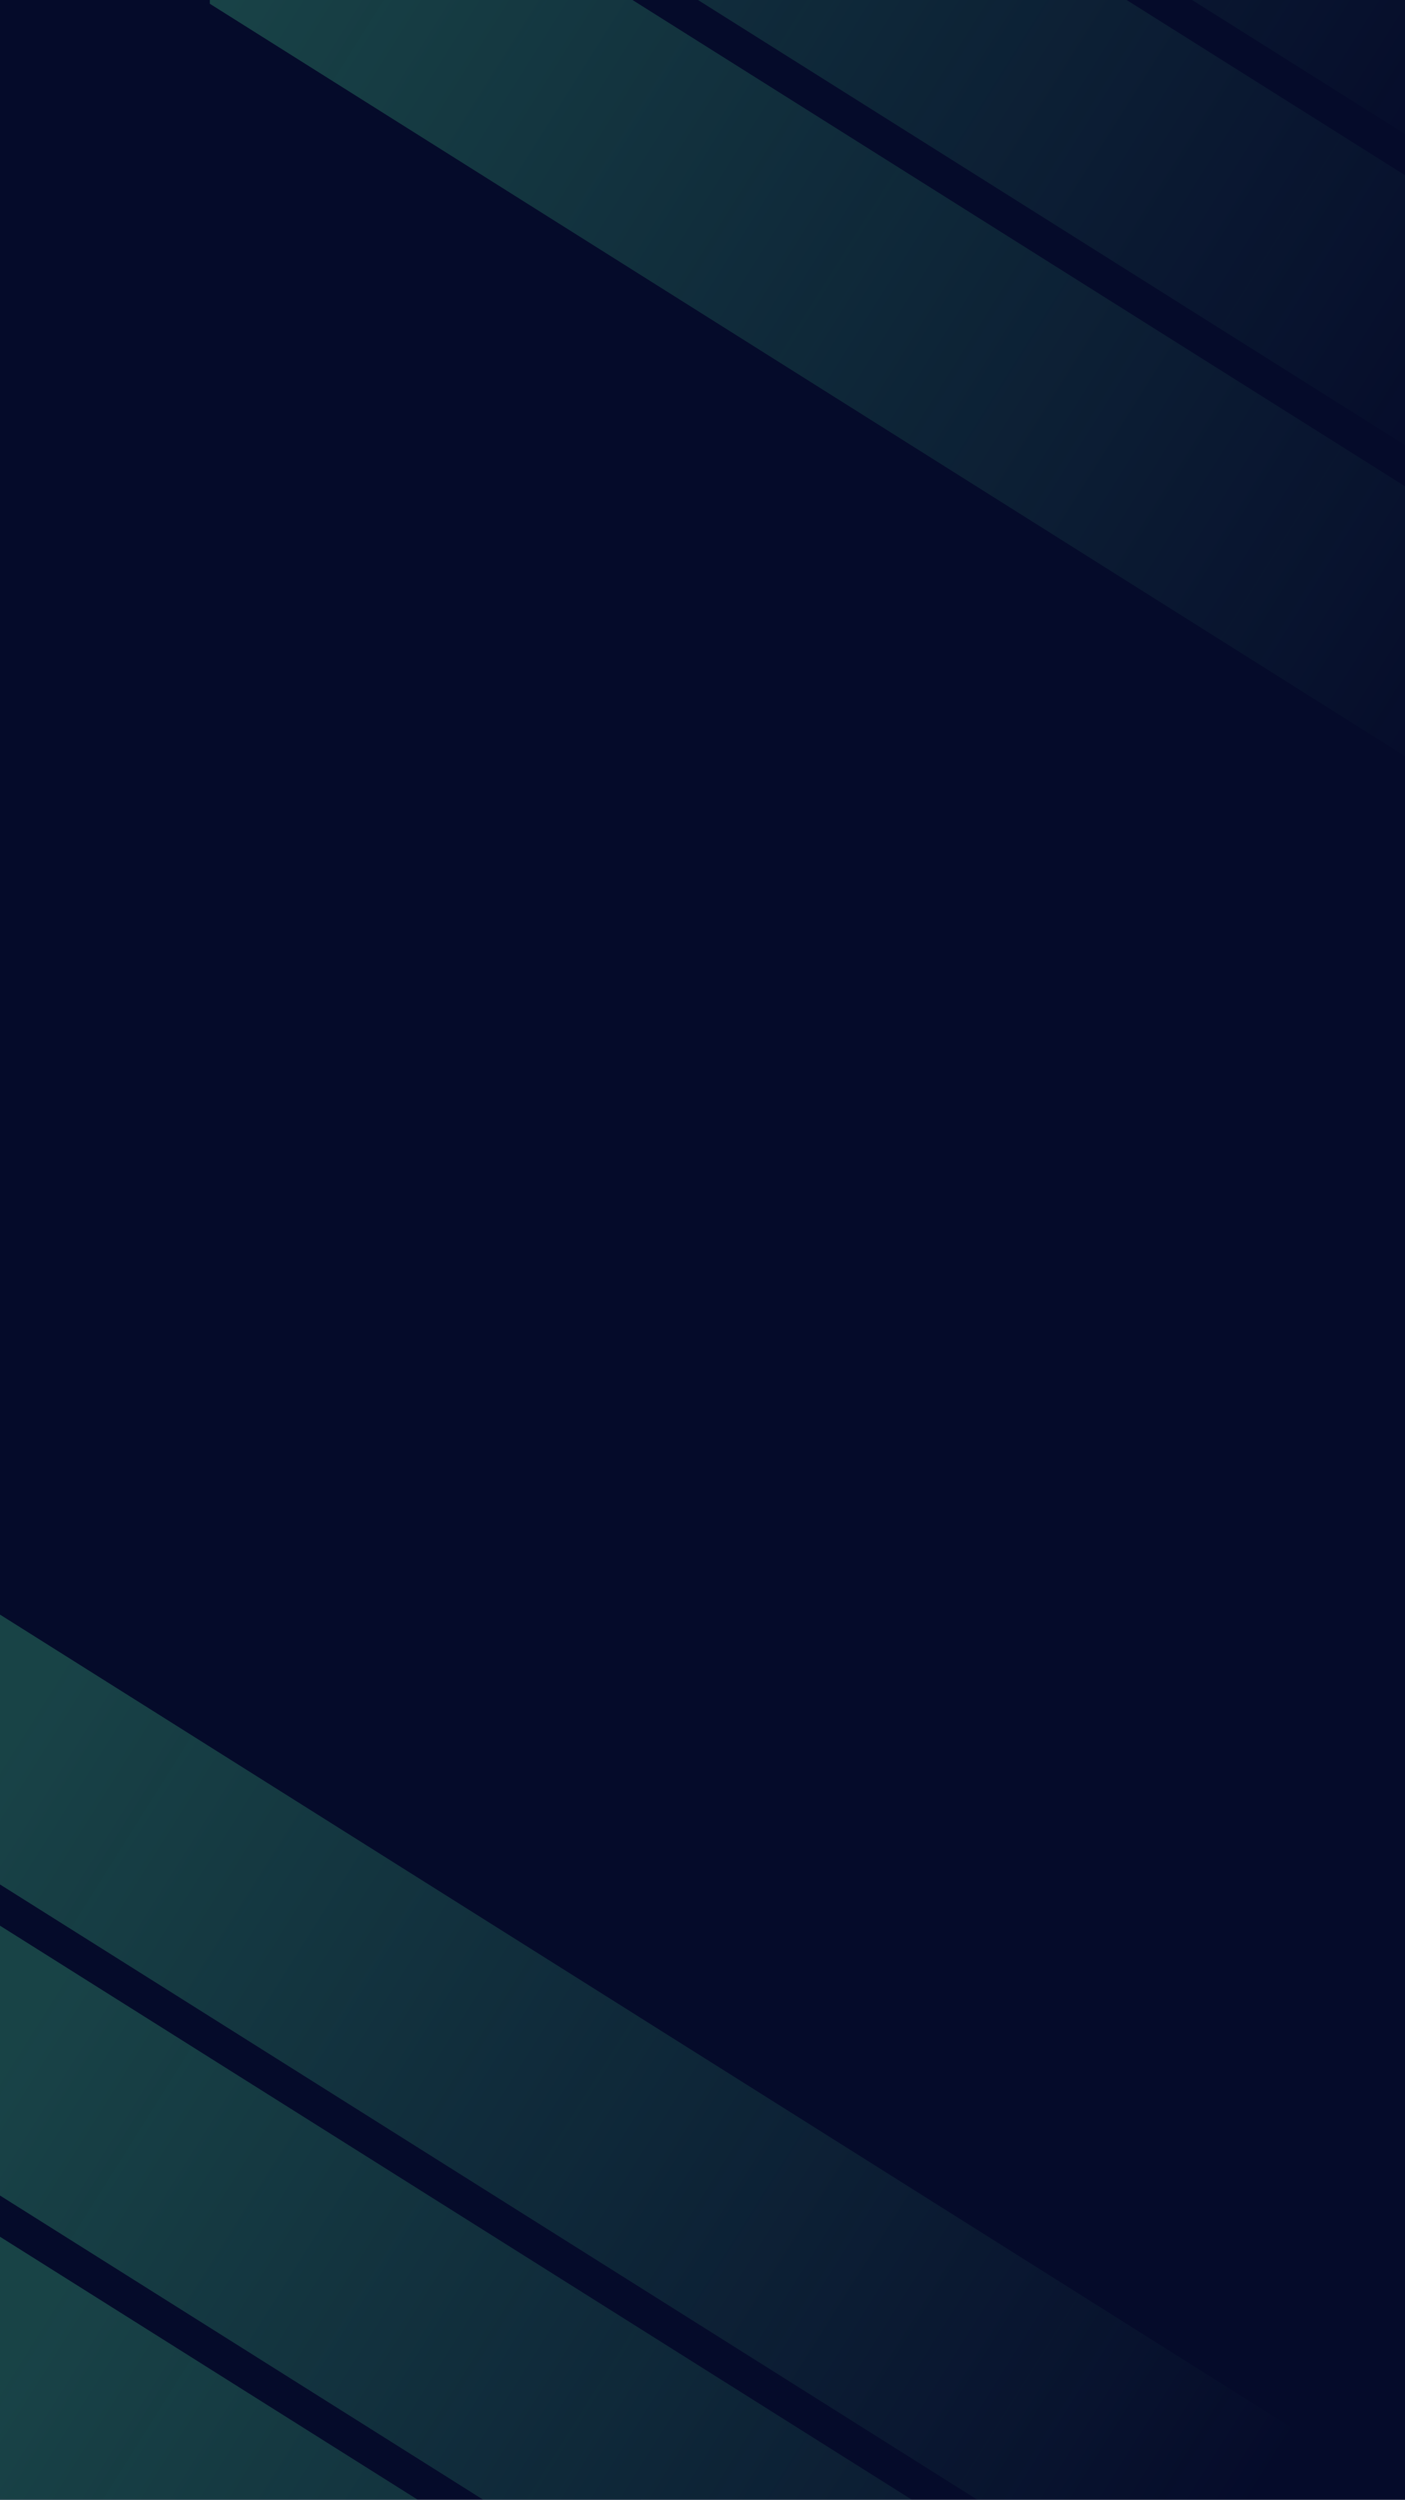 <svg width="375" height="667" viewBox="0 0 375 667" fill="none" xmlns="http://www.w3.org/2000/svg">
<g clip-path="url(#clip0_101_6067)">
<rect width="375" height="667" fill="#050B2A"/>
<g opacity="0.25">
<path d="M-14 422V494L361 730V658L-14 422Z" fill="url(#paint0_linear_101_6067)"/>
<path d="M-14 505V577L361 813V741L-14 505Z" fill="url(#paint1_linear_101_6067)"/>
<path d="M-14 588V660L361 896V824L-14 588Z" fill="url(#paint2_linear_101_6067)"/>
</g>
<g opacity="0.25">
<path d="M56 -237V-165L431 71V-1L56 -237Z" fill="url(#paint3_linear_101_6067)"/>
<path d="M56 -154V-82L431 154V82L56 -154Z" fill="url(#paint4_linear_101_6067)"/>
<path d="M56 -71V1L431 237V165L56 -71Z" fill="url(#paint5_linear_101_6067)"/>
</g>
</g>
<defs>
<linearGradient id="paint0_linear_101_6067" x1="-14" y1="494" x2="361" y2="730" gradientUnits="userSpaceOnUse">
<stop stop-color="#51EA9C"/>
<stop offset="0.875" stop-color="#51EA9C" stop-opacity="0"/>
</linearGradient>
<linearGradient id="paint1_linear_101_6067" x1="-14" y1="577" x2="361" y2="813" gradientUnits="userSpaceOnUse">
<stop stop-color="#51EA9C"/>
<stop offset="0.875" stop-color="#51EA9C" stop-opacity="0"/>
</linearGradient>
<linearGradient id="paint2_linear_101_6067" x1="-14" y1="660" x2="361" y2="896" gradientUnits="userSpaceOnUse">
<stop stop-color="#51EA9C"/>
<stop offset="0.875" stop-color="#51EA9C" stop-opacity="0"/>
</linearGradient>
<linearGradient id="paint3_linear_101_6067" x1="56" y1="-165" x2="431" y2="71" gradientUnits="userSpaceOnUse">
<stop stop-color="#51EA9C"/>
<stop offset="0.875" stop-color="#51EA9C" stop-opacity="0"/>
</linearGradient>
<linearGradient id="paint4_linear_101_6067" x1="56" y1="-82" x2="431" y2="154" gradientUnits="userSpaceOnUse">
<stop stop-color="#51EA9C"/>
<stop offset="0.875" stop-color="#51EA9C" stop-opacity="0"/>
</linearGradient>
<linearGradient id="paint5_linear_101_6067" x1="56" y1="1" x2="431" y2="237" gradientUnits="userSpaceOnUse">
<stop stop-color="#51EA9C"/>
<stop offset="0.875" stop-color="#51EA9C" stop-opacity="0"/>
</linearGradient>
<clipPath id="clip0_101_6067">
<rect width="375" height="667" fill="white"/>
</clipPath>
</defs>
</svg>
